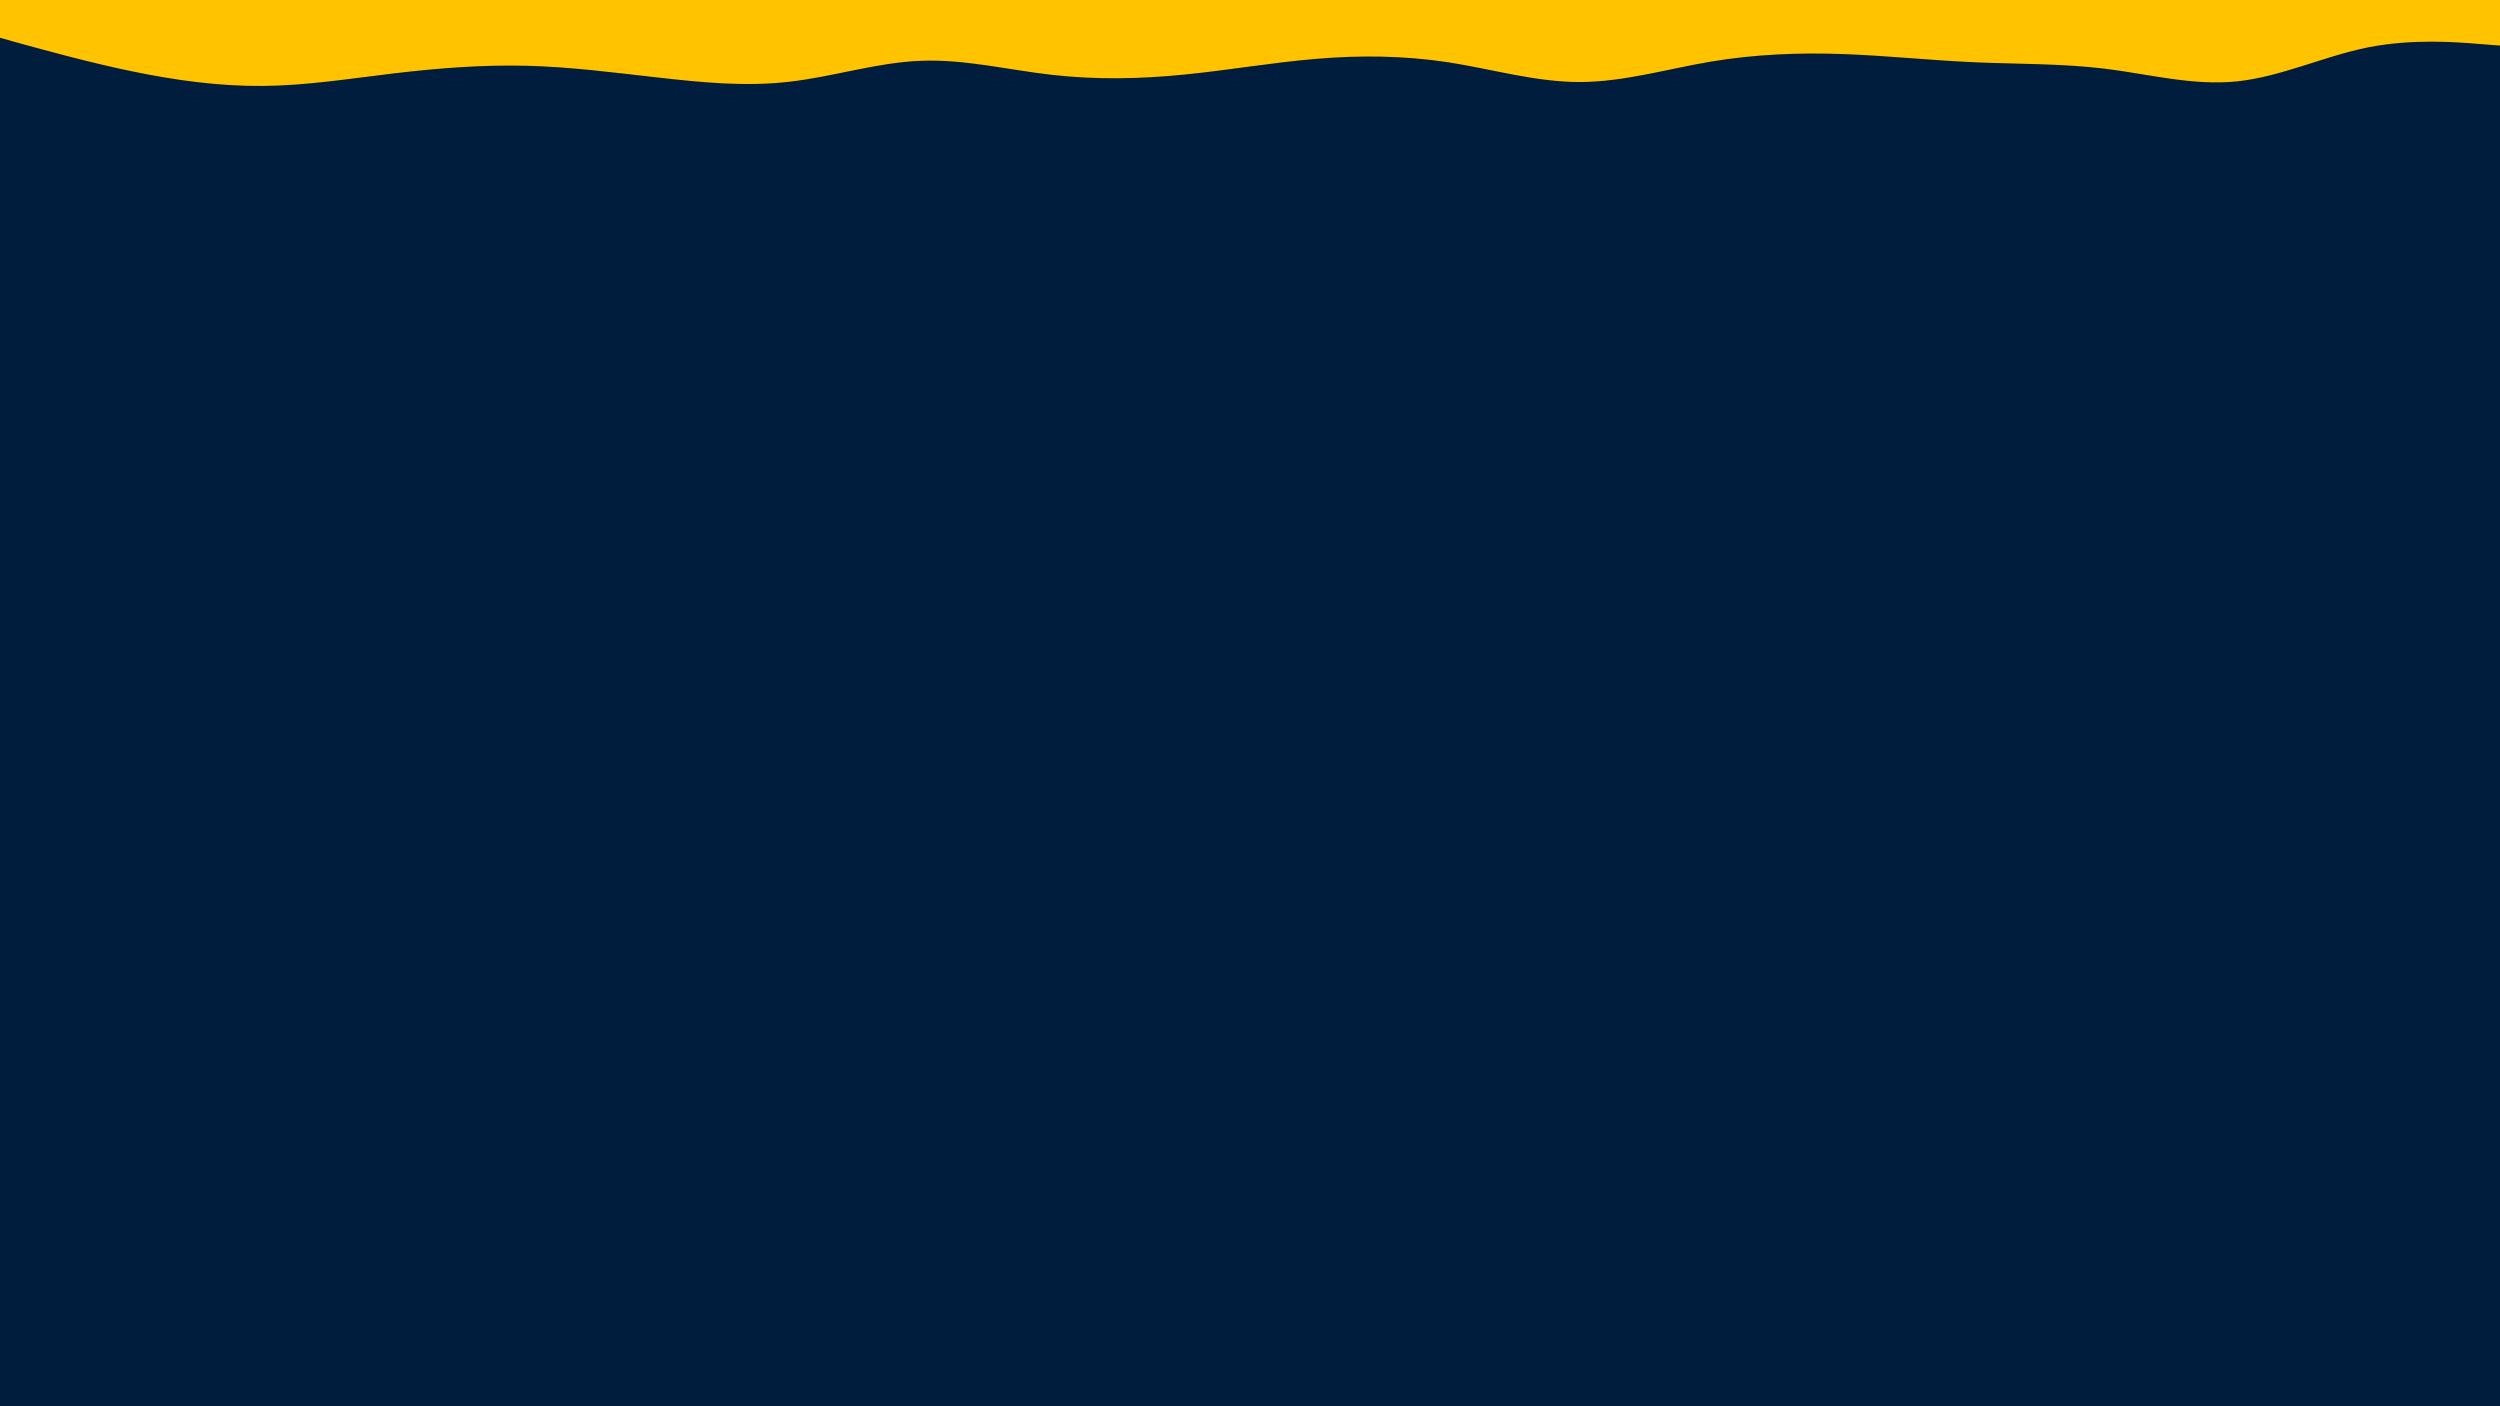 <svg id="visual" viewBox="0 0 1920 1080" width="1920" height="1080" xmlns="http://www.w3.org/2000/svg" xmlns:xlink="http://www.w3.org/1999/xlink" version="1.1"><rect x="0" y="0" width="1920" height="1080" fill="#001D3D"></rect><path d="M0 29L16.8 33.7C33.7 38.3 67.3 47.7 101 54.7C134.7 61.7 168.3 66.3 202 66C235.7 65.7 269.3 60.3 303 56.3C336.7 52.3 370.3 49.7 404 50.5C437.7 51.3 471.3 55.7 505 59.5C538.7 63.3 572.3 66.7 606 62.8C639.7 59 673.3 48 707 46.7C740.7 45.3 774.3 53.7 808 57.5C841.7 61.3 875.3 60.7 909.2 57.3C943 54 977 48 1010.8 45.2C1044.7 42.3 1078.3 42.7 1112 47.8C1145.7 53 1179.3 63 1213 63C1246.7 63 1280.3 53 1314 47.3C1347.7 41.7 1381.3 40.3 1415 41.5C1448.7 42.7 1482.3 46.3 1516 47.8C1549.7 49.3 1583.3 48.7 1617 52.8C1650.7 57 1684.3 66 1718 62.5C1751.7 59 1785.3 43 1819 36.3C1852.7 29.7 1886.3 32.3 1903.2 33.7L1920 35L1920 0L1903.2 0C1886.3 0 1852.7 0 1819 0C1785.3 0 1751.7 0 1718 0C1684.3 0 1650.7 0 1617 0C1583.3 0 1549.7 0 1516 0C1482.3 0 1448.7 0 1415 0C1381.3 0 1347.7 0 1314 0C1280.3 0 1246.7 0 1213 0C1179.3 0 1145.7 0 1112 0C1078.3 0 1044.7 0 1010.8 0C977 0 943 0 909.2 0C875.3 0 841.7 0 808 0C774.3 0 740.7 0 707 0C673.3 0 639.7 0 606 0C572.3 0 538.7 0 505 0C471.3 0 437.7 0 404 0C370.3 0 336.7 0 303 0C269.3 0 235.7 0 202 0C168.3 0 134.7 0 101 0C67.3 0 33.7 0 16.8 0L0 0Z" fill="#FFC300" stroke-linecap="round" stroke-linejoin="miter"></path></svg>